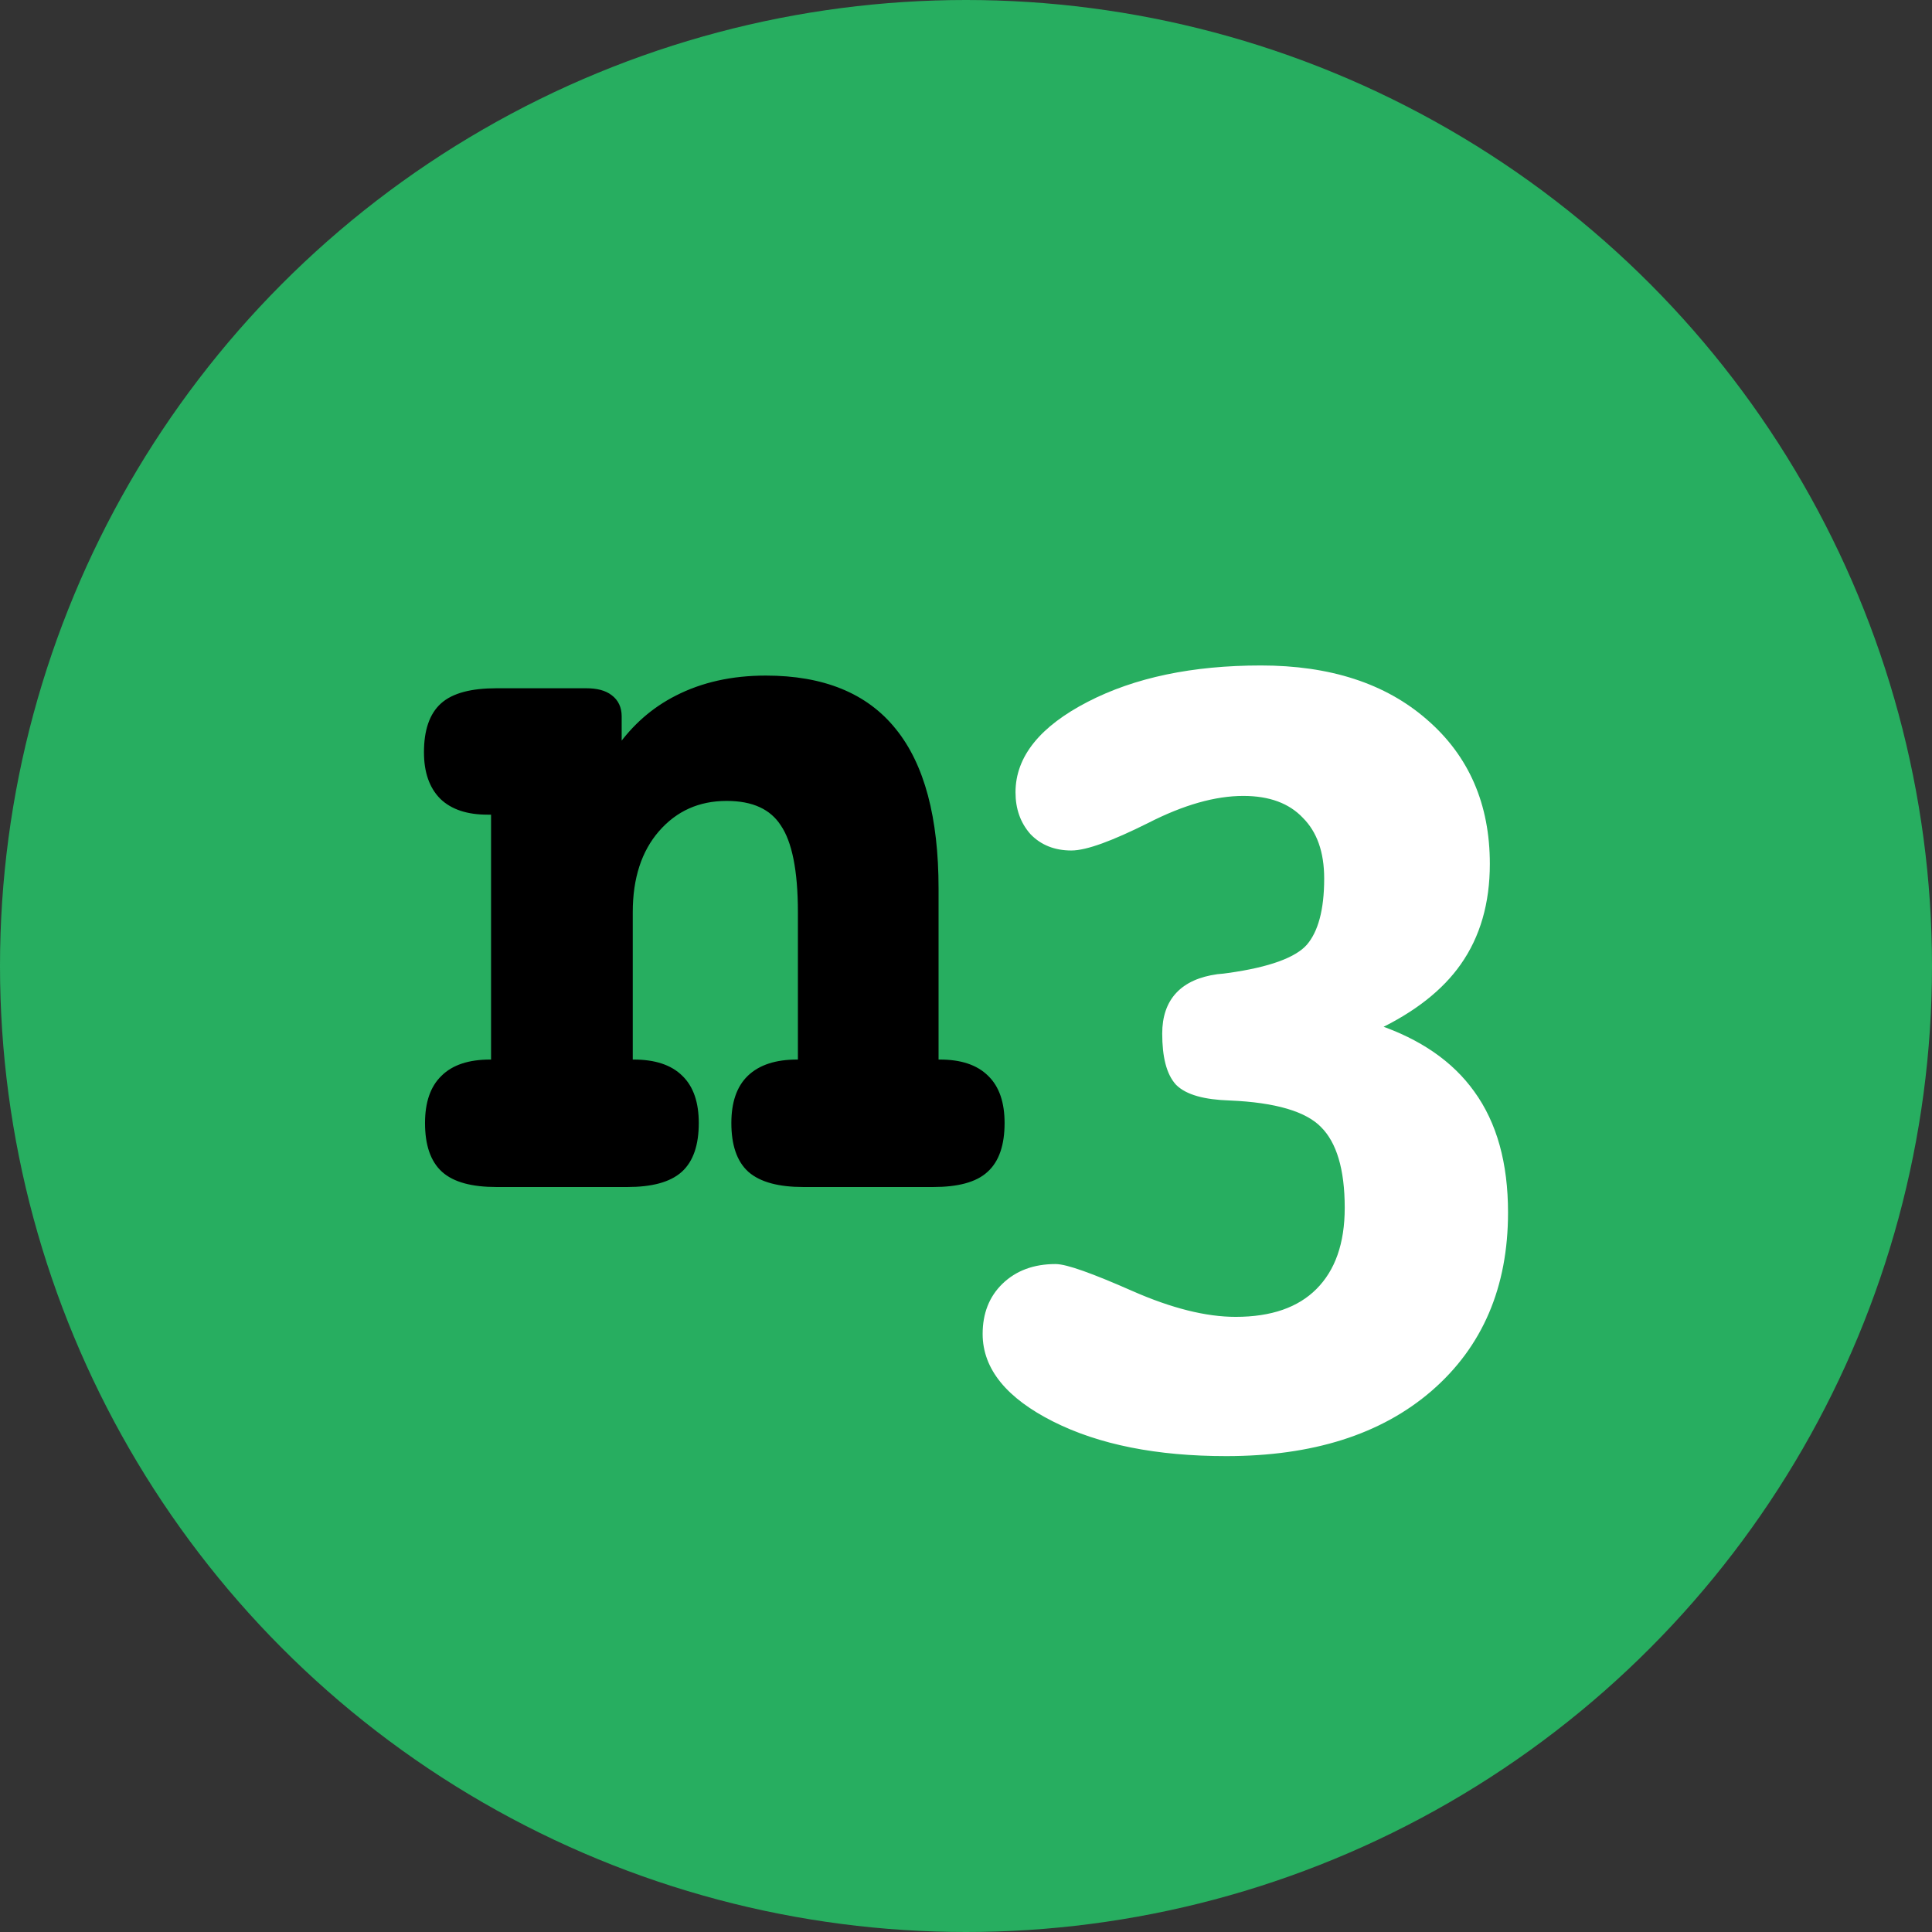 <svg width="144" height="144" viewBox="0 0 144 144" fill="none" xmlns="http://www.w3.org/2000/svg">
<rect x="0" y="0" width="144" height="144" fill="#333333" stroke="none"/>
<circle cx="72" cy="72" r="72" fill="#27AE60"/>
<path d="M55.919 87.198L55.922 87.2C56.763 87.93 58.095 88.273 59.871 88.273H69.555C71.353 88.273 72.677 87.931 73.469 87.197C74.289 86.461 74.676 85.278 74.676 83.703C74.676 82.229 74.3 81.092 73.513 80.332C72.728 79.548 71.566 79.173 70.067 79.173H69.755V66.225C69.755 60.982 68.715 57.044 66.601 54.447C64.505 51.841 61.317 50.554 57.076 50.554C54.583 50.554 52.372 51.045 50.45 52.032C48.738 52.901 47.3 54.16 46.136 55.806V53.391C46.136 52.787 45.916 52.304 45.466 51.972C45.048 51.646 44.446 51.499 43.692 51.499H36.999C35.174 51.499 33.825 51.841 33.008 52.573C32.187 53.309 31.8 54.492 31.8 56.068C31.8 57.494 32.177 58.615 32.961 59.398L32.961 59.398L32.963 59.401C33.748 60.157 34.882 60.52 36.33 60.52H36.8V79.173H36.527C35.002 79.173 33.827 79.547 33.041 80.332C32.254 81.092 31.879 82.229 31.879 83.703C31.879 85.279 32.266 86.462 33.087 87.198C33.903 87.93 35.224 88.273 36.999 88.273H46.762C48.537 88.273 49.858 87.93 50.675 87.198C51.496 86.462 51.883 85.279 51.883 83.703C51.883 82.229 51.508 81.092 50.721 80.332C49.935 79.547 48.759 79.173 47.235 79.173H46.962V67.996C46.962 65.407 47.635 63.358 48.96 61.829C50.312 60.273 52.041 59.496 54.163 59.496C56.164 59.496 57.546 60.147 58.365 61.413L58.365 61.413L58.367 61.416C59.224 62.676 59.671 64.854 59.671 67.996V79.173H59.399C57.872 79.173 56.686 79.548 55.874 80.331C55.087 81.091 54.711 82.228 54.711 83.703C54.711 85.279 55.098 86.462 55.919 87.198Z" fill="black" stroke="black" stroke-width="0.4"/>
<path d="M106.576 103.514L106.576 103.514C110.328 100.264 112.2 95.875 112.2 90.372C112.2 86.727 111.377 83.751 109.713 81.463C108.129 79.257 105.757 77.626 102.614 76.561C105.348 75.249 107.384 73.653 108.708 71.766C110.135 69.744 110.844 67.282 110.844 64.39C110.844 59.993 109.307 56.451 106.226 53.786C103.177 51.122 99.088 49.8 93.979 49.8C88.912 49.8 84.635 50.693 81.159 52.49C77.692 54.282 75.89 56.464 75.89 59.054C75.89 60.234 76.239 61.23 76.946 62.03L76.946 62.03L76.951 62.036C77.694 62.809 78.667 63.191 79.851 63.191C80.397 63.191 81.142 63.013 82.073 62.676C83.009 62.337 84.15 61.83 85.496 61.158L85.496 61.158L85.497 61.157C88.162 59.795 90.551 59.123 92.667 59.123C94.669 59.123 96.185 59.694 97.246 60.81L97.246 60.81L97.249 60.814C98.339 61.904 98.897 63.451 98.897 65.484C98.897 67.856 98.433 69.532 97.547 70.557C97.111 71.047 96.402 71.48 95.398 71.846C94.395 72.211 93.112 72.504 91.546 72.722L91.546 72.722L91.541 72.722C91.374 72.75 91.118 72.779 90.769 72.808L90.769 72.808L90.758 72.809C89.476 72.988 88.487 73.424 87.819 74.139C87.149 74.856 86.825 75.828 86.825 77.031C86.825 78.734 87.13 79.981 87.795 80.709L87.795 80.709L87.802 80.716C88.501 81.415 89.811 81.765 91.654 81.824C95.145 81.969 97.437 82.668 98.604 83.863L98.605 83.865C99.803 85.063 100.428 87.097 100.428 90.022C100.428 92.727 99.695 94.784 98.255 96.223C96.846 97.632 94.804 98.351 92.098 98.351C89.861 98.351 87.265 97.705 84.306 96.4C82.817 95.743 81.605 95.249 80.672 94.918C79.75 94.591 79.074 94.415 78.67 94.415C77.111 94.415 75.834 94.881 74.857 95.827C73.909 96.745 73.44 97.951 73.44 99.426C73.44 101.959 75.2 104.067 78.58 105.772C81.97 107.481 86.246 108.33 91.398 108.33C97.788 108.33 102.855 106.732 106.576 103.514Z" fill="white" stroke="white" stroke-width="0.4"/>
</svg>
